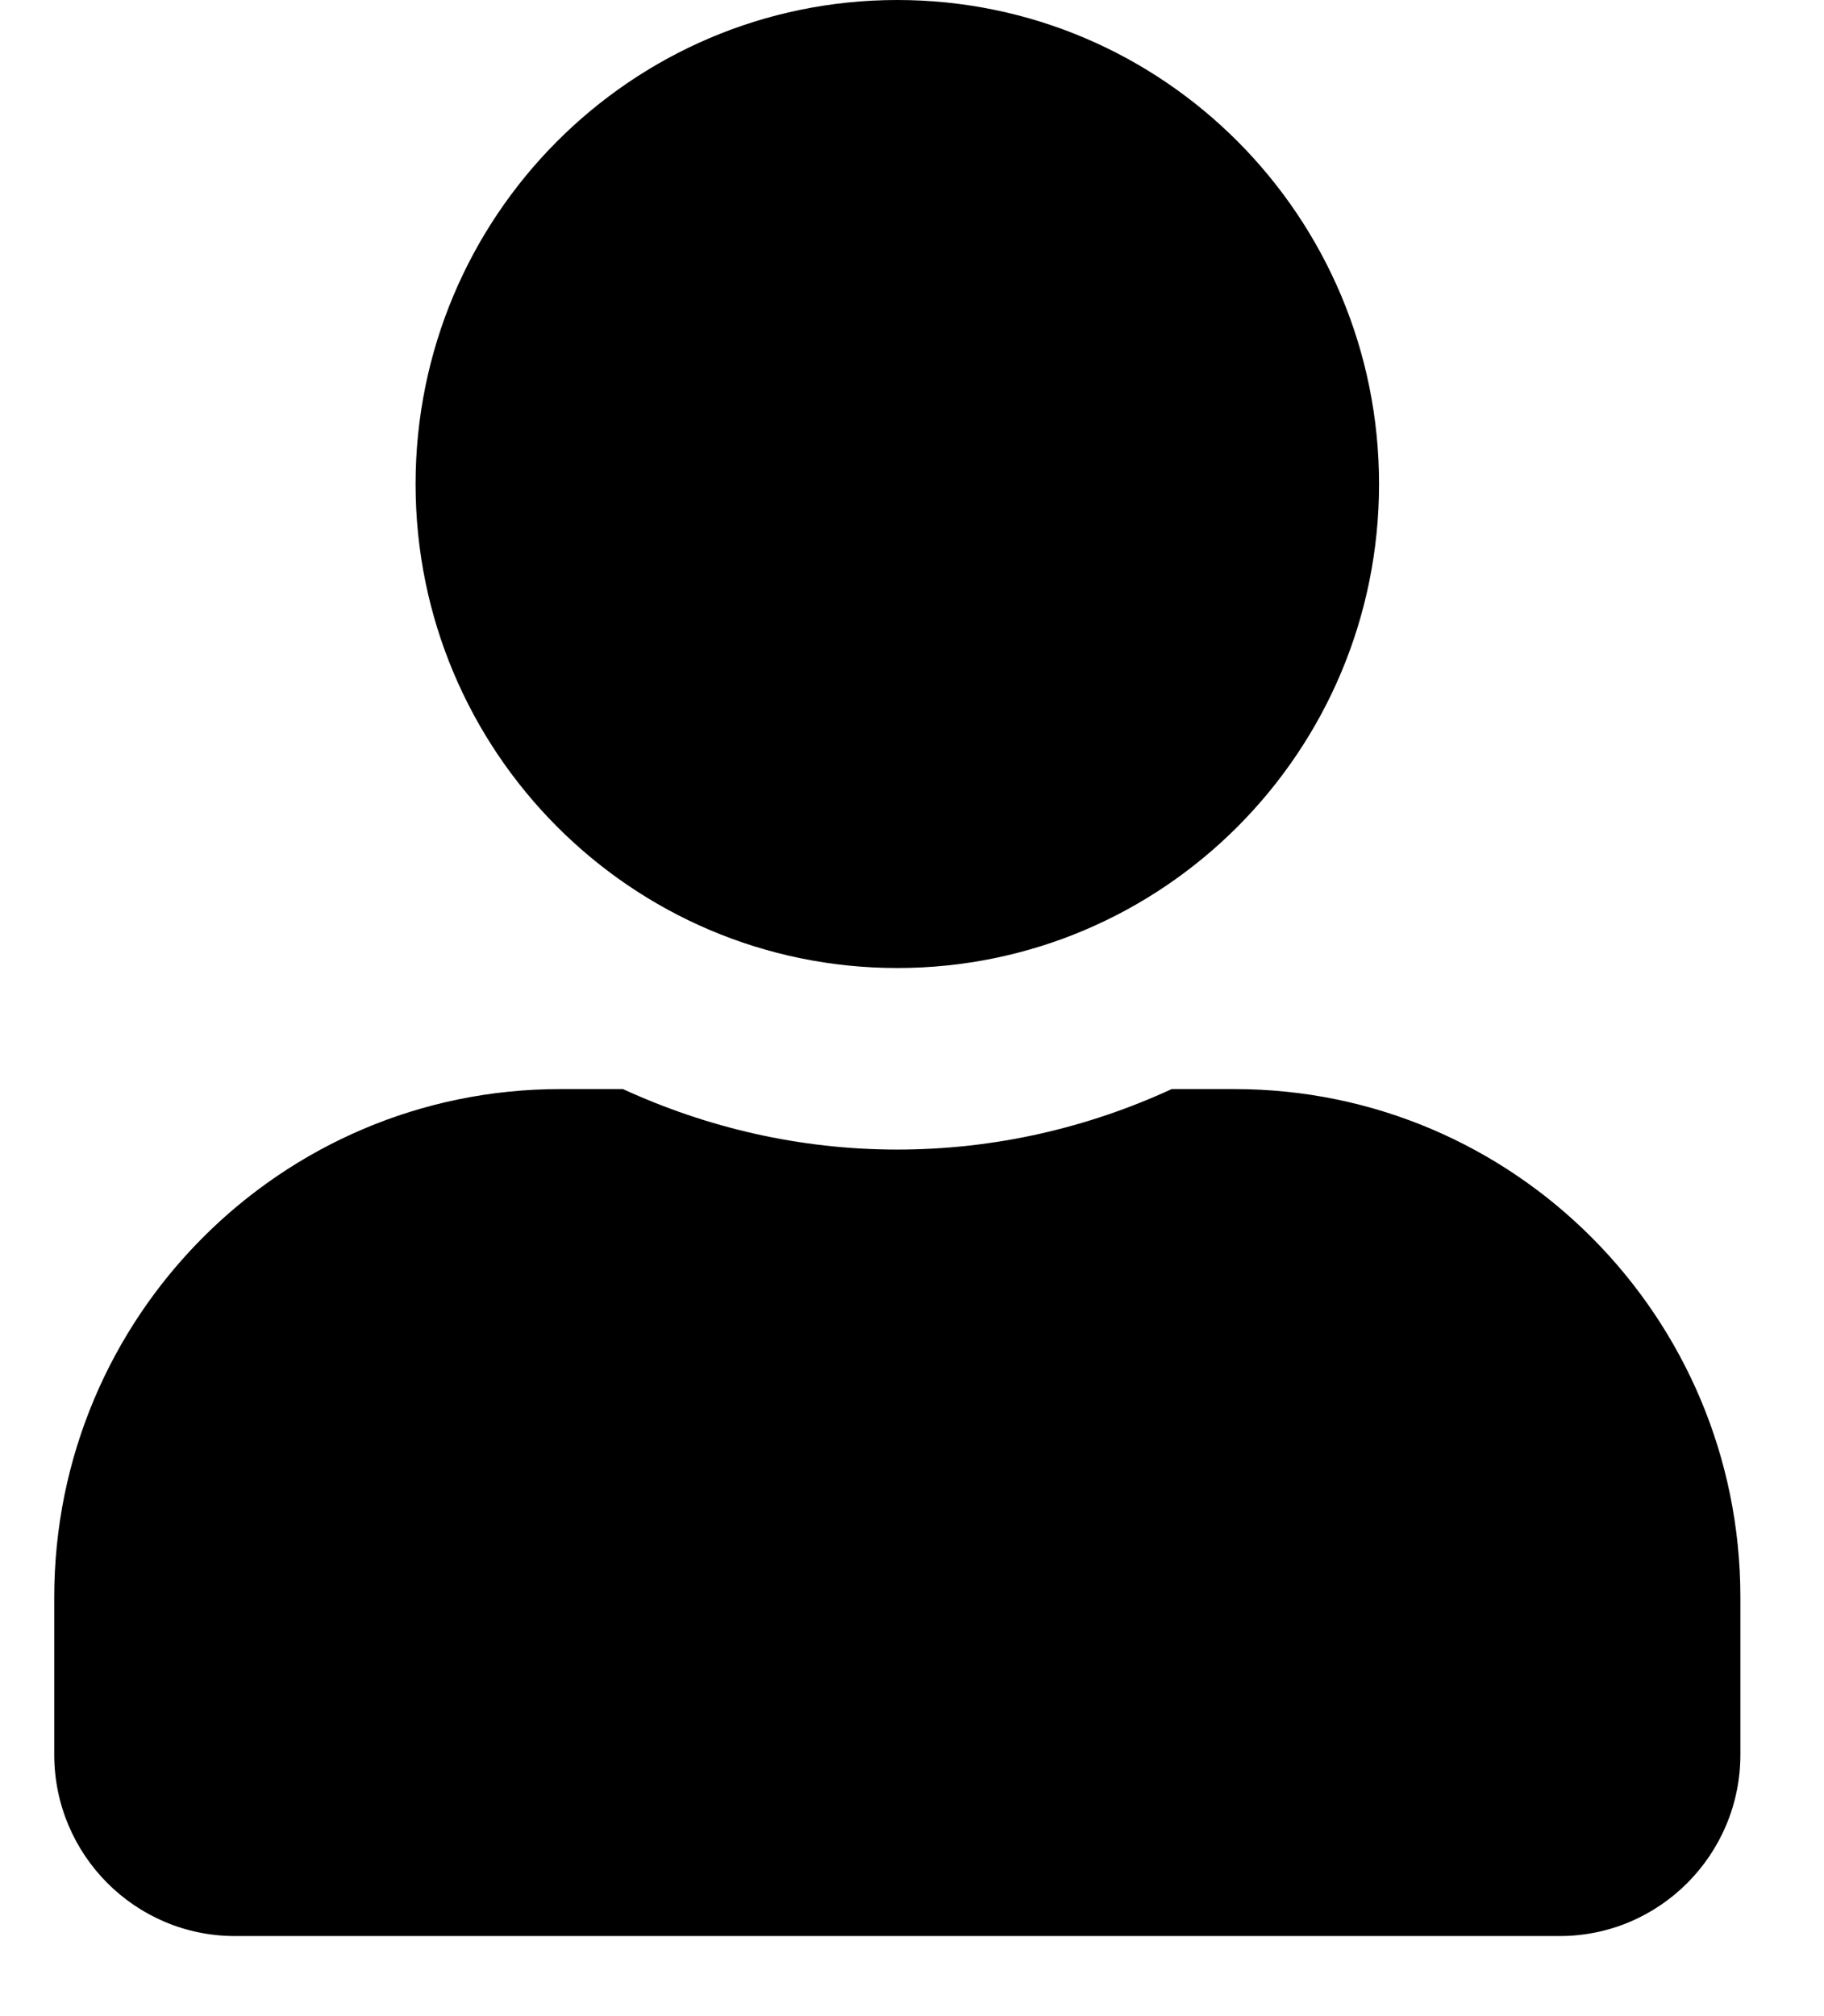 <svg width="19" height="21" viewBox="0 0 19 21" fill="none" xmlns="http://www.w3.org/2000/svg">
<path d="M9.347 10.083C12.119 10.083 14.365 7.826 14.365 5.042C14.365 2.257 12.119 0 9.347 0C6.575 0 4.329 2.257 4.329 5.042C4.329 7.826 6.575 10.083 9.347 10.083ZM12.86 11.344H12.205C11.335 11.745 10.366 11.974 9.347 11.974C8.328 11.974 7.363 11.745 6.489 11.344H5.834C2.925 11.344 0.565 13.715 0.565 16.637V18.276C0.565 19.319 1.408 20.166 2.447 20.166H16.247C17.286 20.166 18.129 19.319 18.129 18.276V16.637C18.129 13.715 15.769 11.344 12.86 11.344Z" fill="black"/>
</svg>
